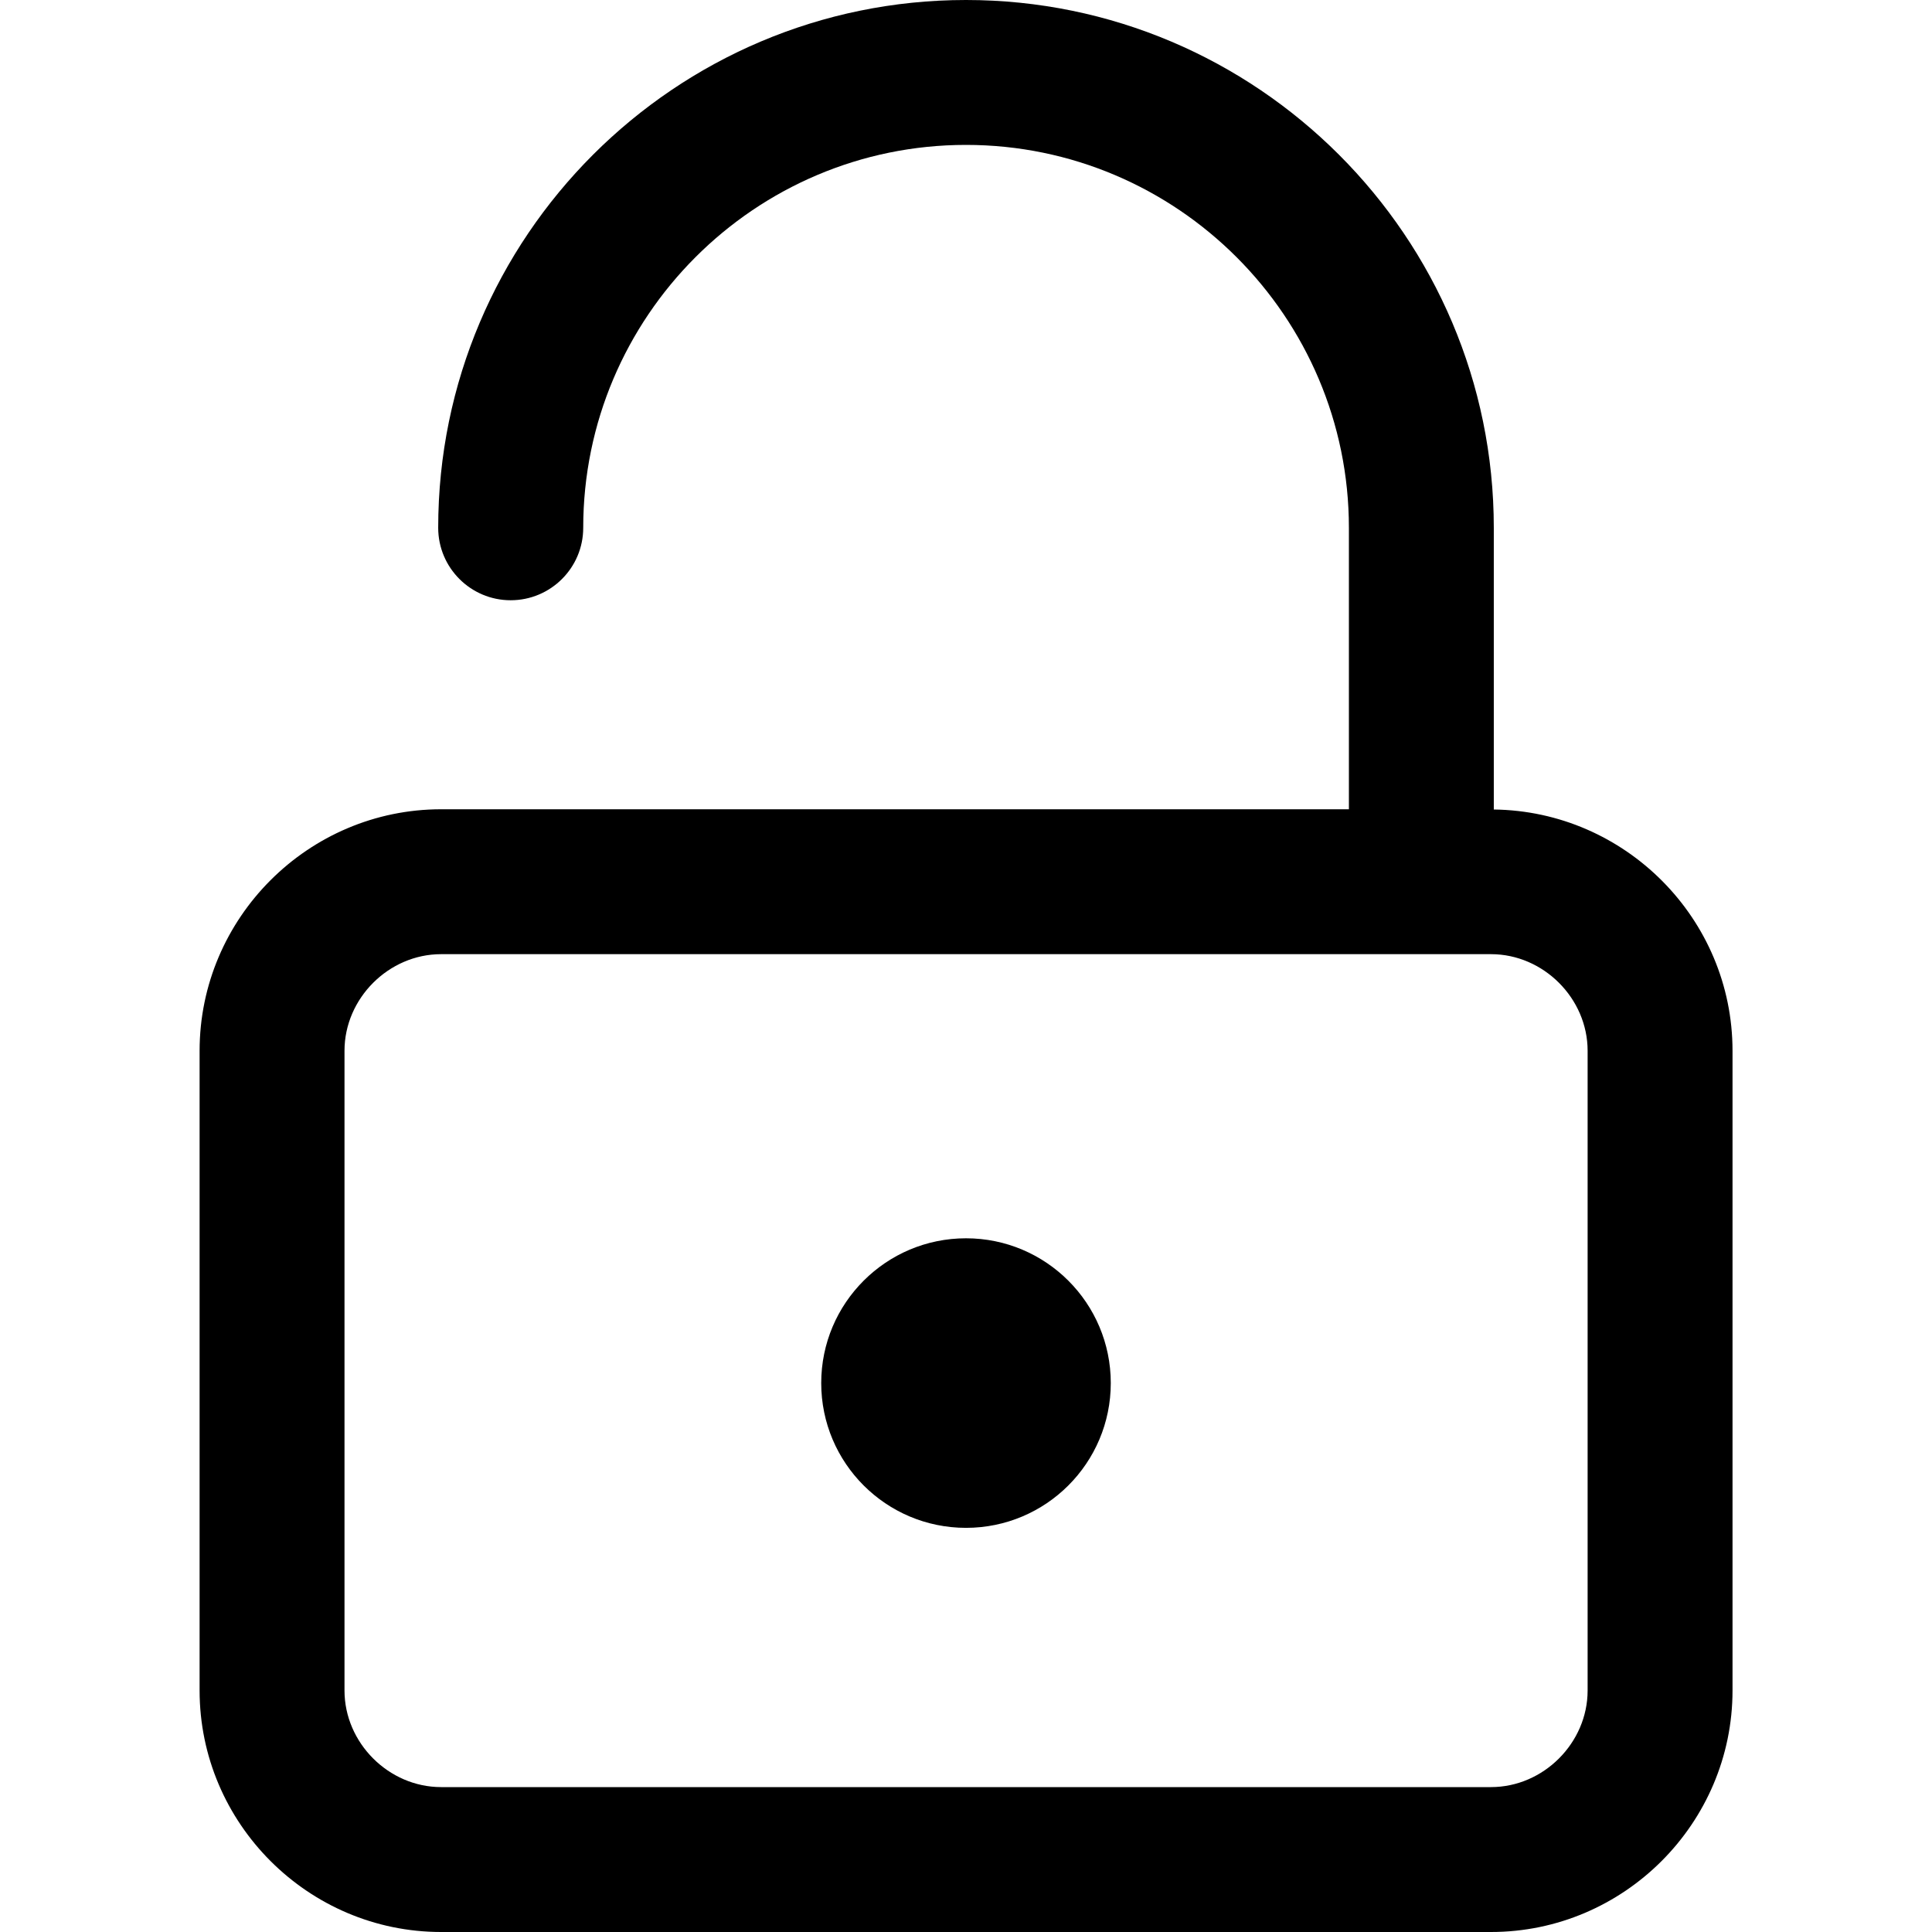 <?xml version="1.0" encoding="UTF-8"?>
<svg width="16px" height="16px" viewBox="0 0 16 16" version="1.1" xmlns="http://www.w3.org/2000/svg" xmlns:xlink="http://www.w3.org/1999/xlink">
    <!-- Generator: sketchtool 51.3 (57544) - http://www.bohemiancoding.com/sketch -->
    <title>app/unlock</title>
    <desc>Created with sketchtool.</desc>
    <defs></defs>
    <g id="Icons" stroke="none" stroke-width="1" fill="none" fill-rule="evenodd">
        <g id="Web" transform="translate(-99, -552)" fill="#000000">
            <g id="app/unlock" transform="translate(99, 552)">
                <path d="M12.371,6.704 L12.371,4.371 C12.371,1.961 10.41,0 8,0 C5.59,0 3.629,1.961 3.629,4.371 C3.629,4.702 3.898,4.971 4.229,4.971 C4.561,4.971 4.83,4.702 4.83,4.371 C4.83,2.623 6.252,1.2 8,1.2 C9.748,1.2 11.171,2.623 11.171,4.371 L11.171,6.702 L3.653,6.702 C2.553,6.702 1.653,7.602 1.653,8.702 L1.653,14 C1.653,15.1 2.553,16 3.653,16 L12.348,16 C13.448,16 14.348,15.1 14.348,14 L14.348,8.702 C14.348,7.609 13.46,6.717 12.371,6.704 M13.148,14 C13.148,14.434 12.782,14.8 12.348,14.8 L3.653,14.8 C3.219,14.8 2.853,14.434 2.853,14 L2.853,8.702 C2.853,8.268 3.219,7.902 3.653,7.902 L12.348,7.902 C12.782,7.902 13.148,8.268 13.148,8.702 L13.148,14 M8,10.255 C7.338,10.255 6.801,10.792 6.801,11.454 C6.801,12.116 7.338,12.653 8,12.653 C8.662,12.653 9.199,12.116 9.199,11.454 C9.199,10.792 8.662,10.255 8,10.255" id="Shape"></path>
            </g>
        </g>
    </g>
</svg>